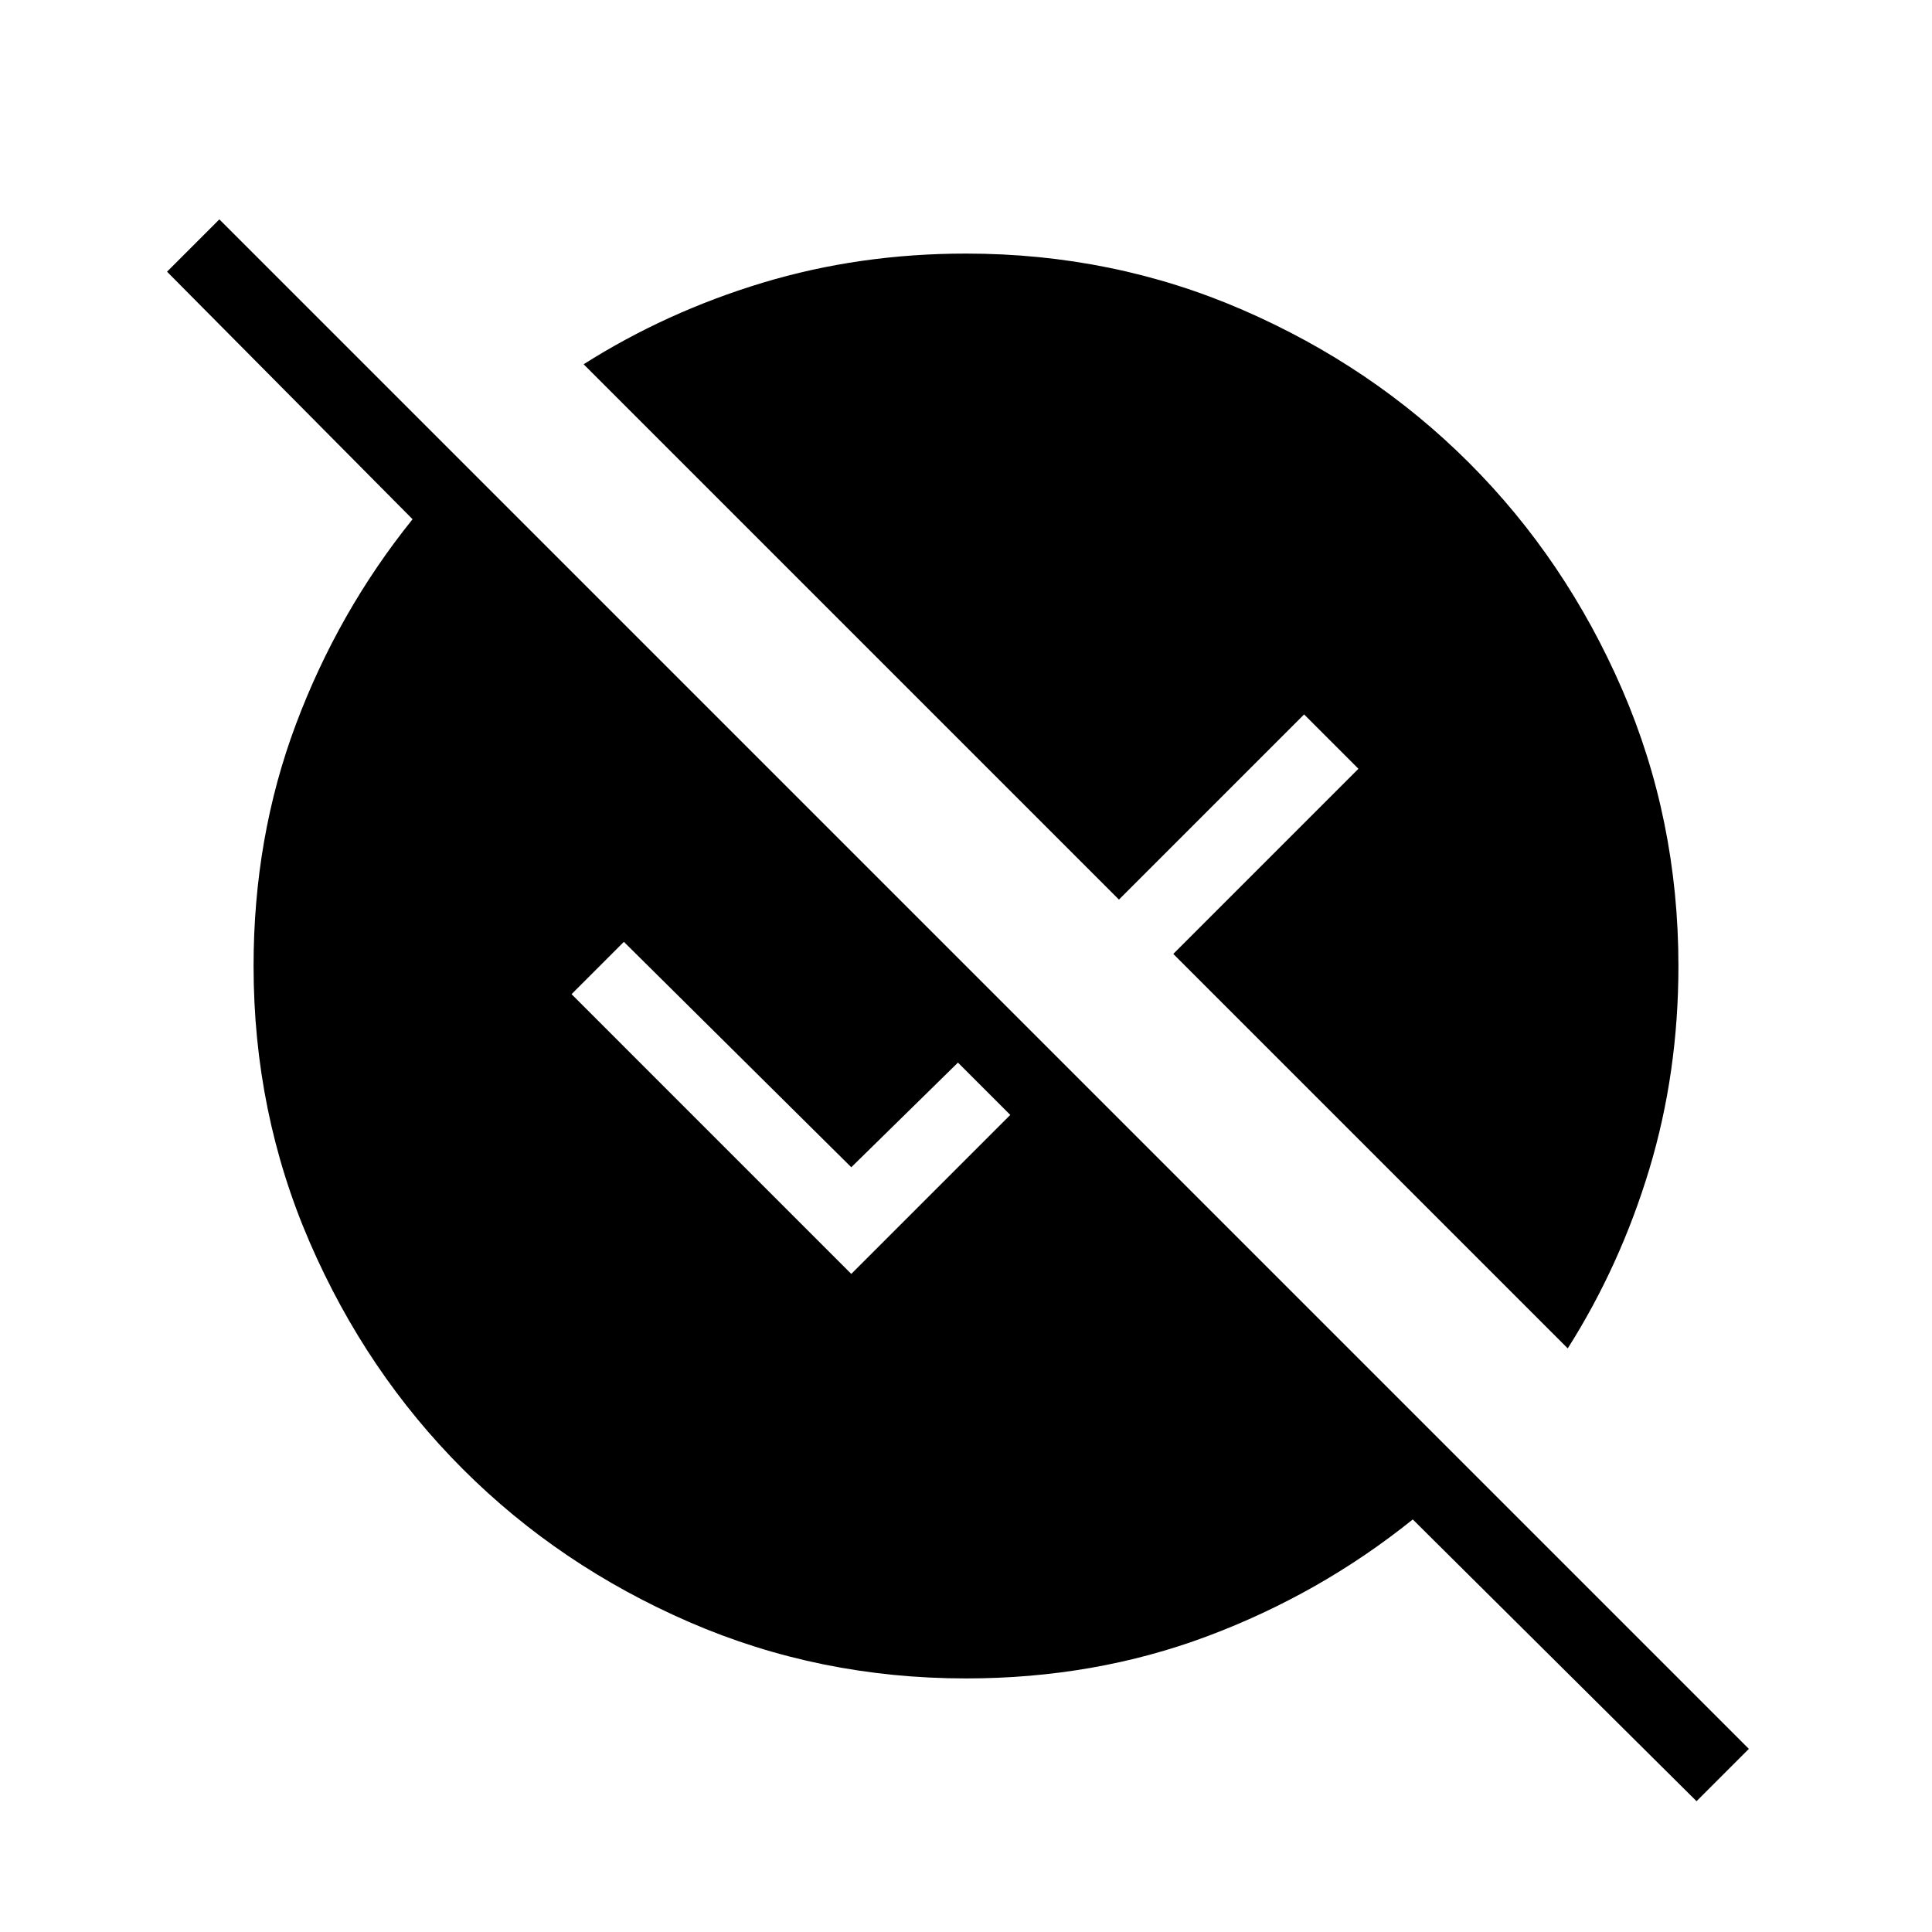 <svg xmlns="http://www.w3.org/2000/svg" height="24" width="24"><path d="m21.075 22.375-3.525-3.5q-1.15.925-2.55 1.45-1.4.525-3 .525-1.825 0-3.438-.7-1.612-.7-2.812-1.9-1.2-1.2-1.9-2.812-.7-1.613-.7-3.438 0-1.6.525-3t1.45-2.55l-3.05-3.075.65-.65 19 19Zm-1.6-5.625-4.9-4.9 2.3-2.3-.675-.675-2.3 2.3-6.65-6.65q1.025-.65 2.225-1.013 1.2-.362 2.525-.362 1.825 0 3.438.7 1.612.7 2.812 1.9 1.2 1.2 1.9 2.812.7 1.613.7 3.438 0 1.325-.362 2.525-.363 1.2-1.013 2.225Zm-8.9-.925 1.975-1.975-.65-.65-1.325 1.3-2.825-2.8-.65.65Z"/></svg>
